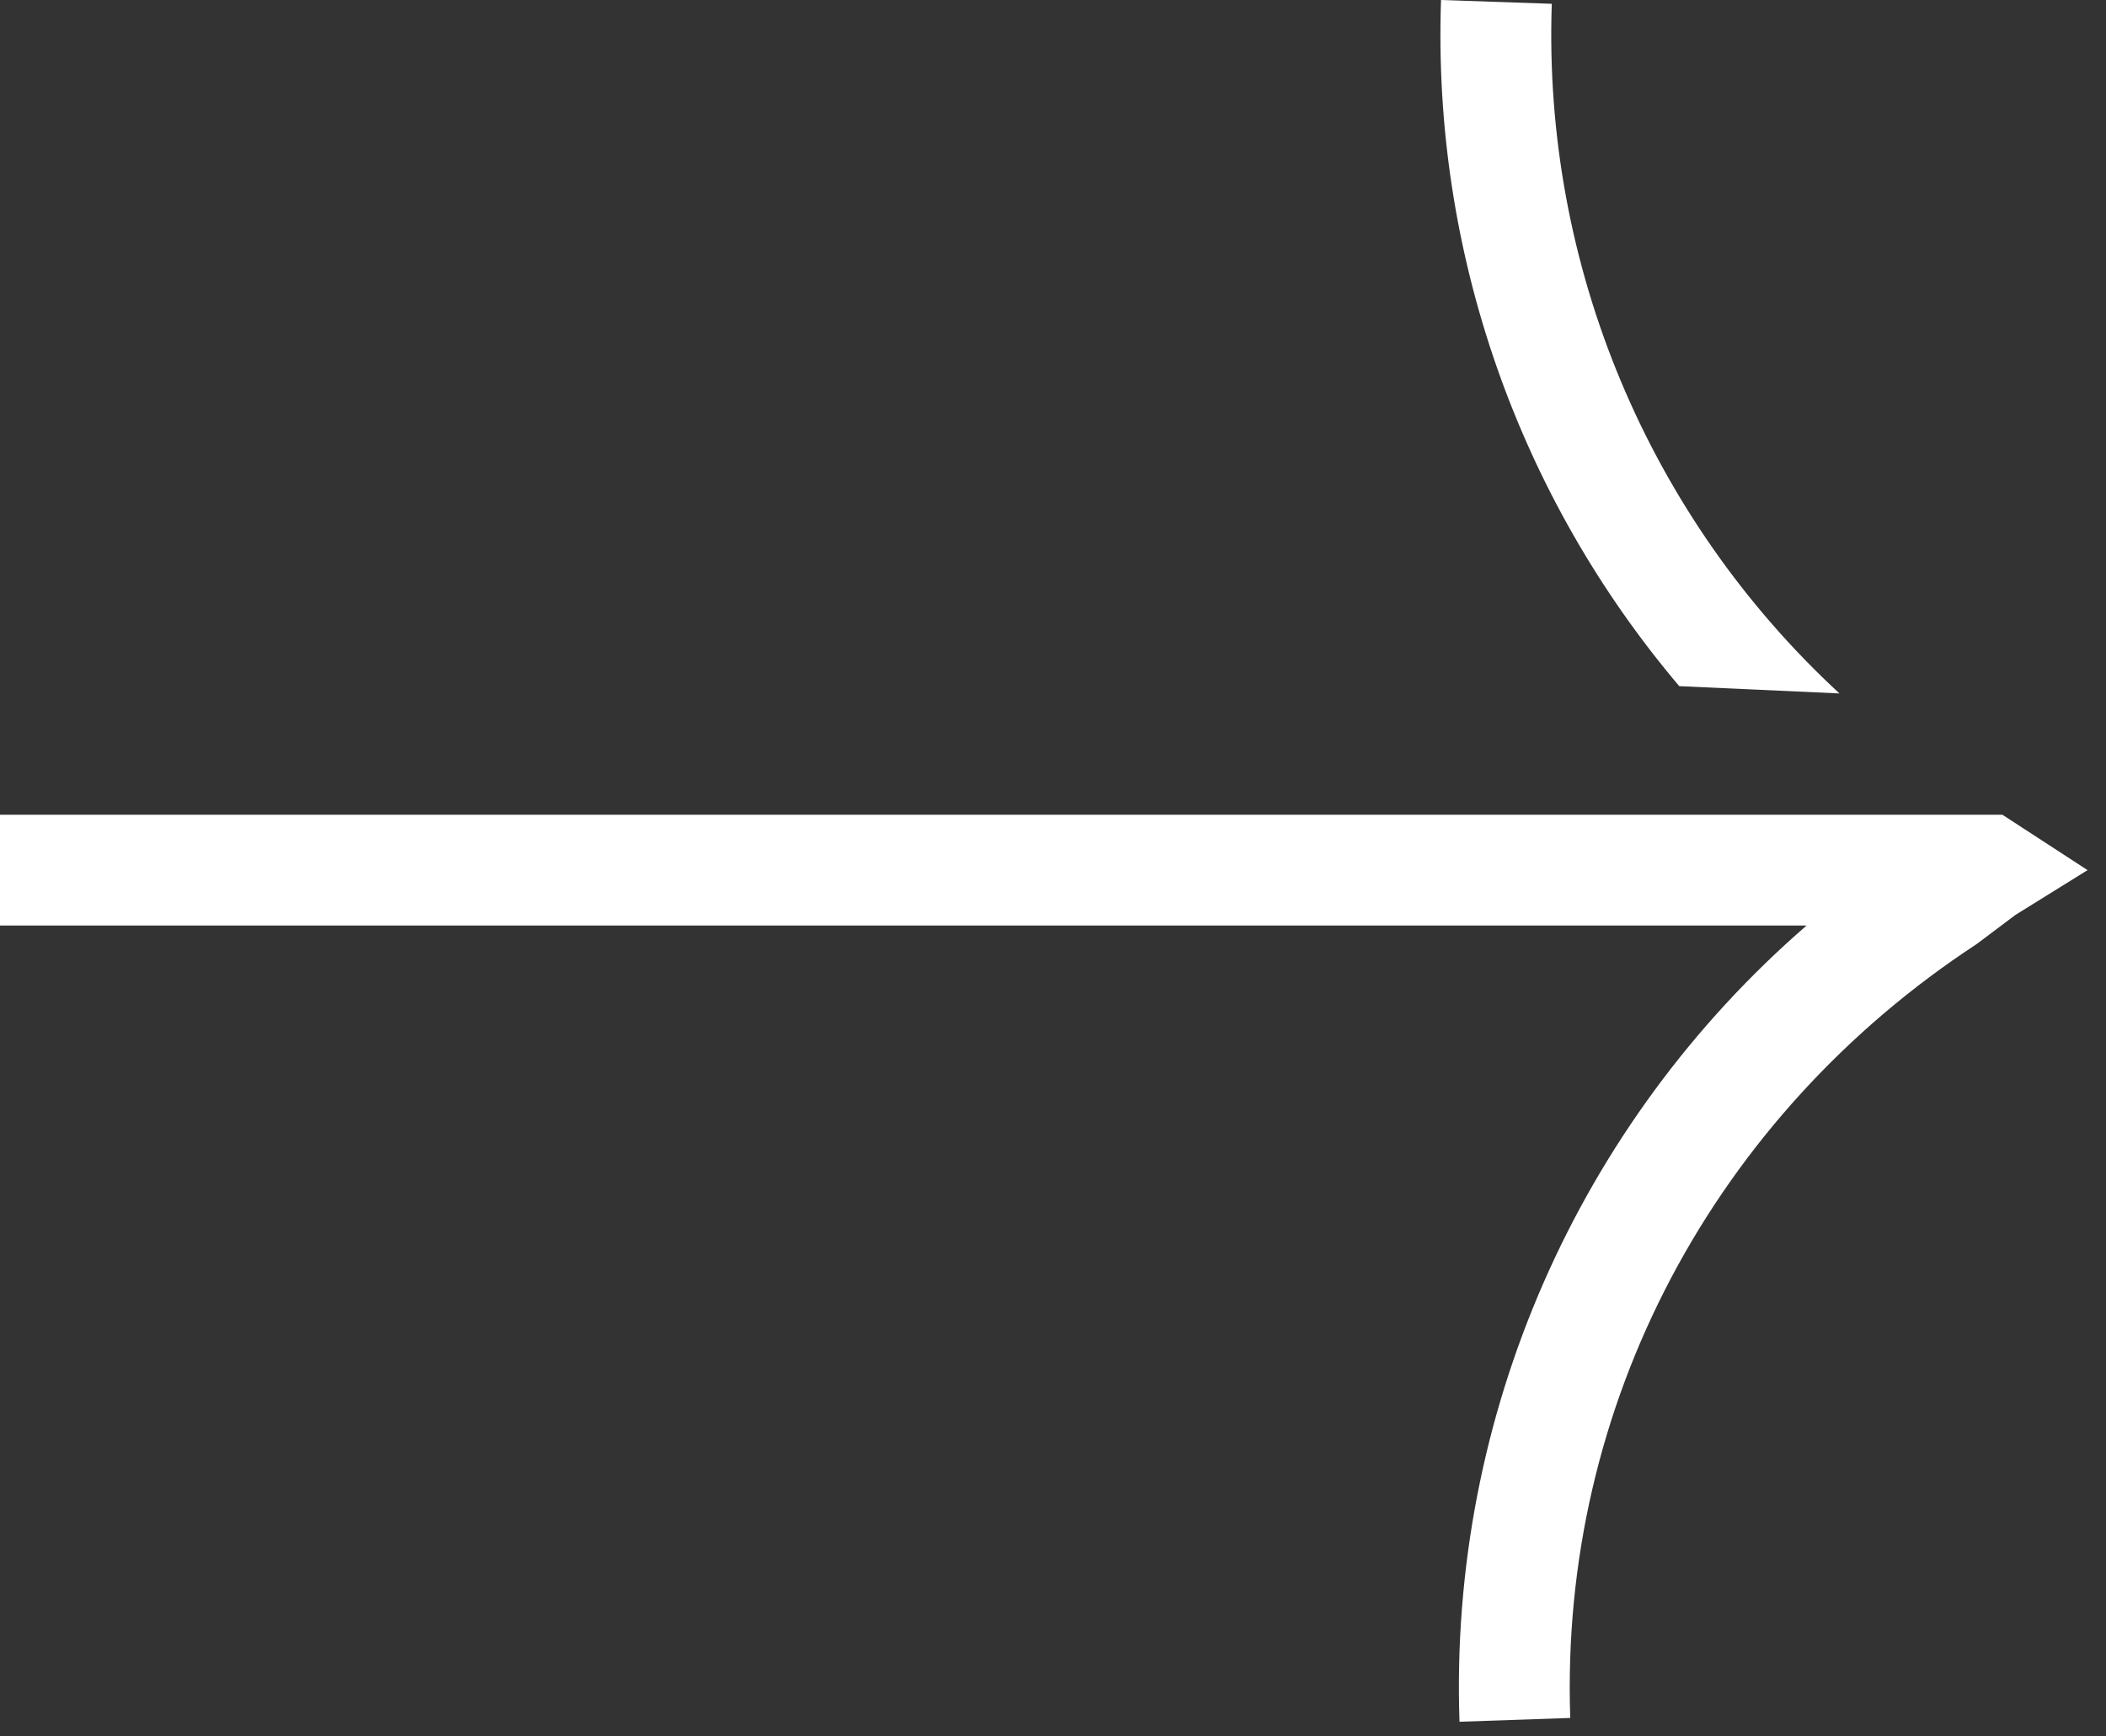 <svg viewBox="0 0 57 47" fill="none" xmlns="http://www.w3.org/2000/svg">
<rect x="0" y="0" width="57" height="47" fill="#333333" stroke="none"/>
<path fill-rule="evenodd" clip-rule="evenodd" d="M39.002 -1.69636e-05C38.765 6.869 41.126 13.468 45.45 18.573L49.785 18.77C44.647 14.022 41.754 7.226 42 0.103L39.002 -1.69636e-05ZM54.195 22.053L56.501 23.553L54.548 24.766L53.501 25.553C46.405 30.202 42.208 38.023 42.5 46.502L39.502 46.605C39.216 38.308 42.72 30.405 48.896 25.053L-9.42092e-07 25.053L-1.07323e-06 22.053L45 22.053L54.195 22.053Z" fill="#FFFFFF" />
</svg>
